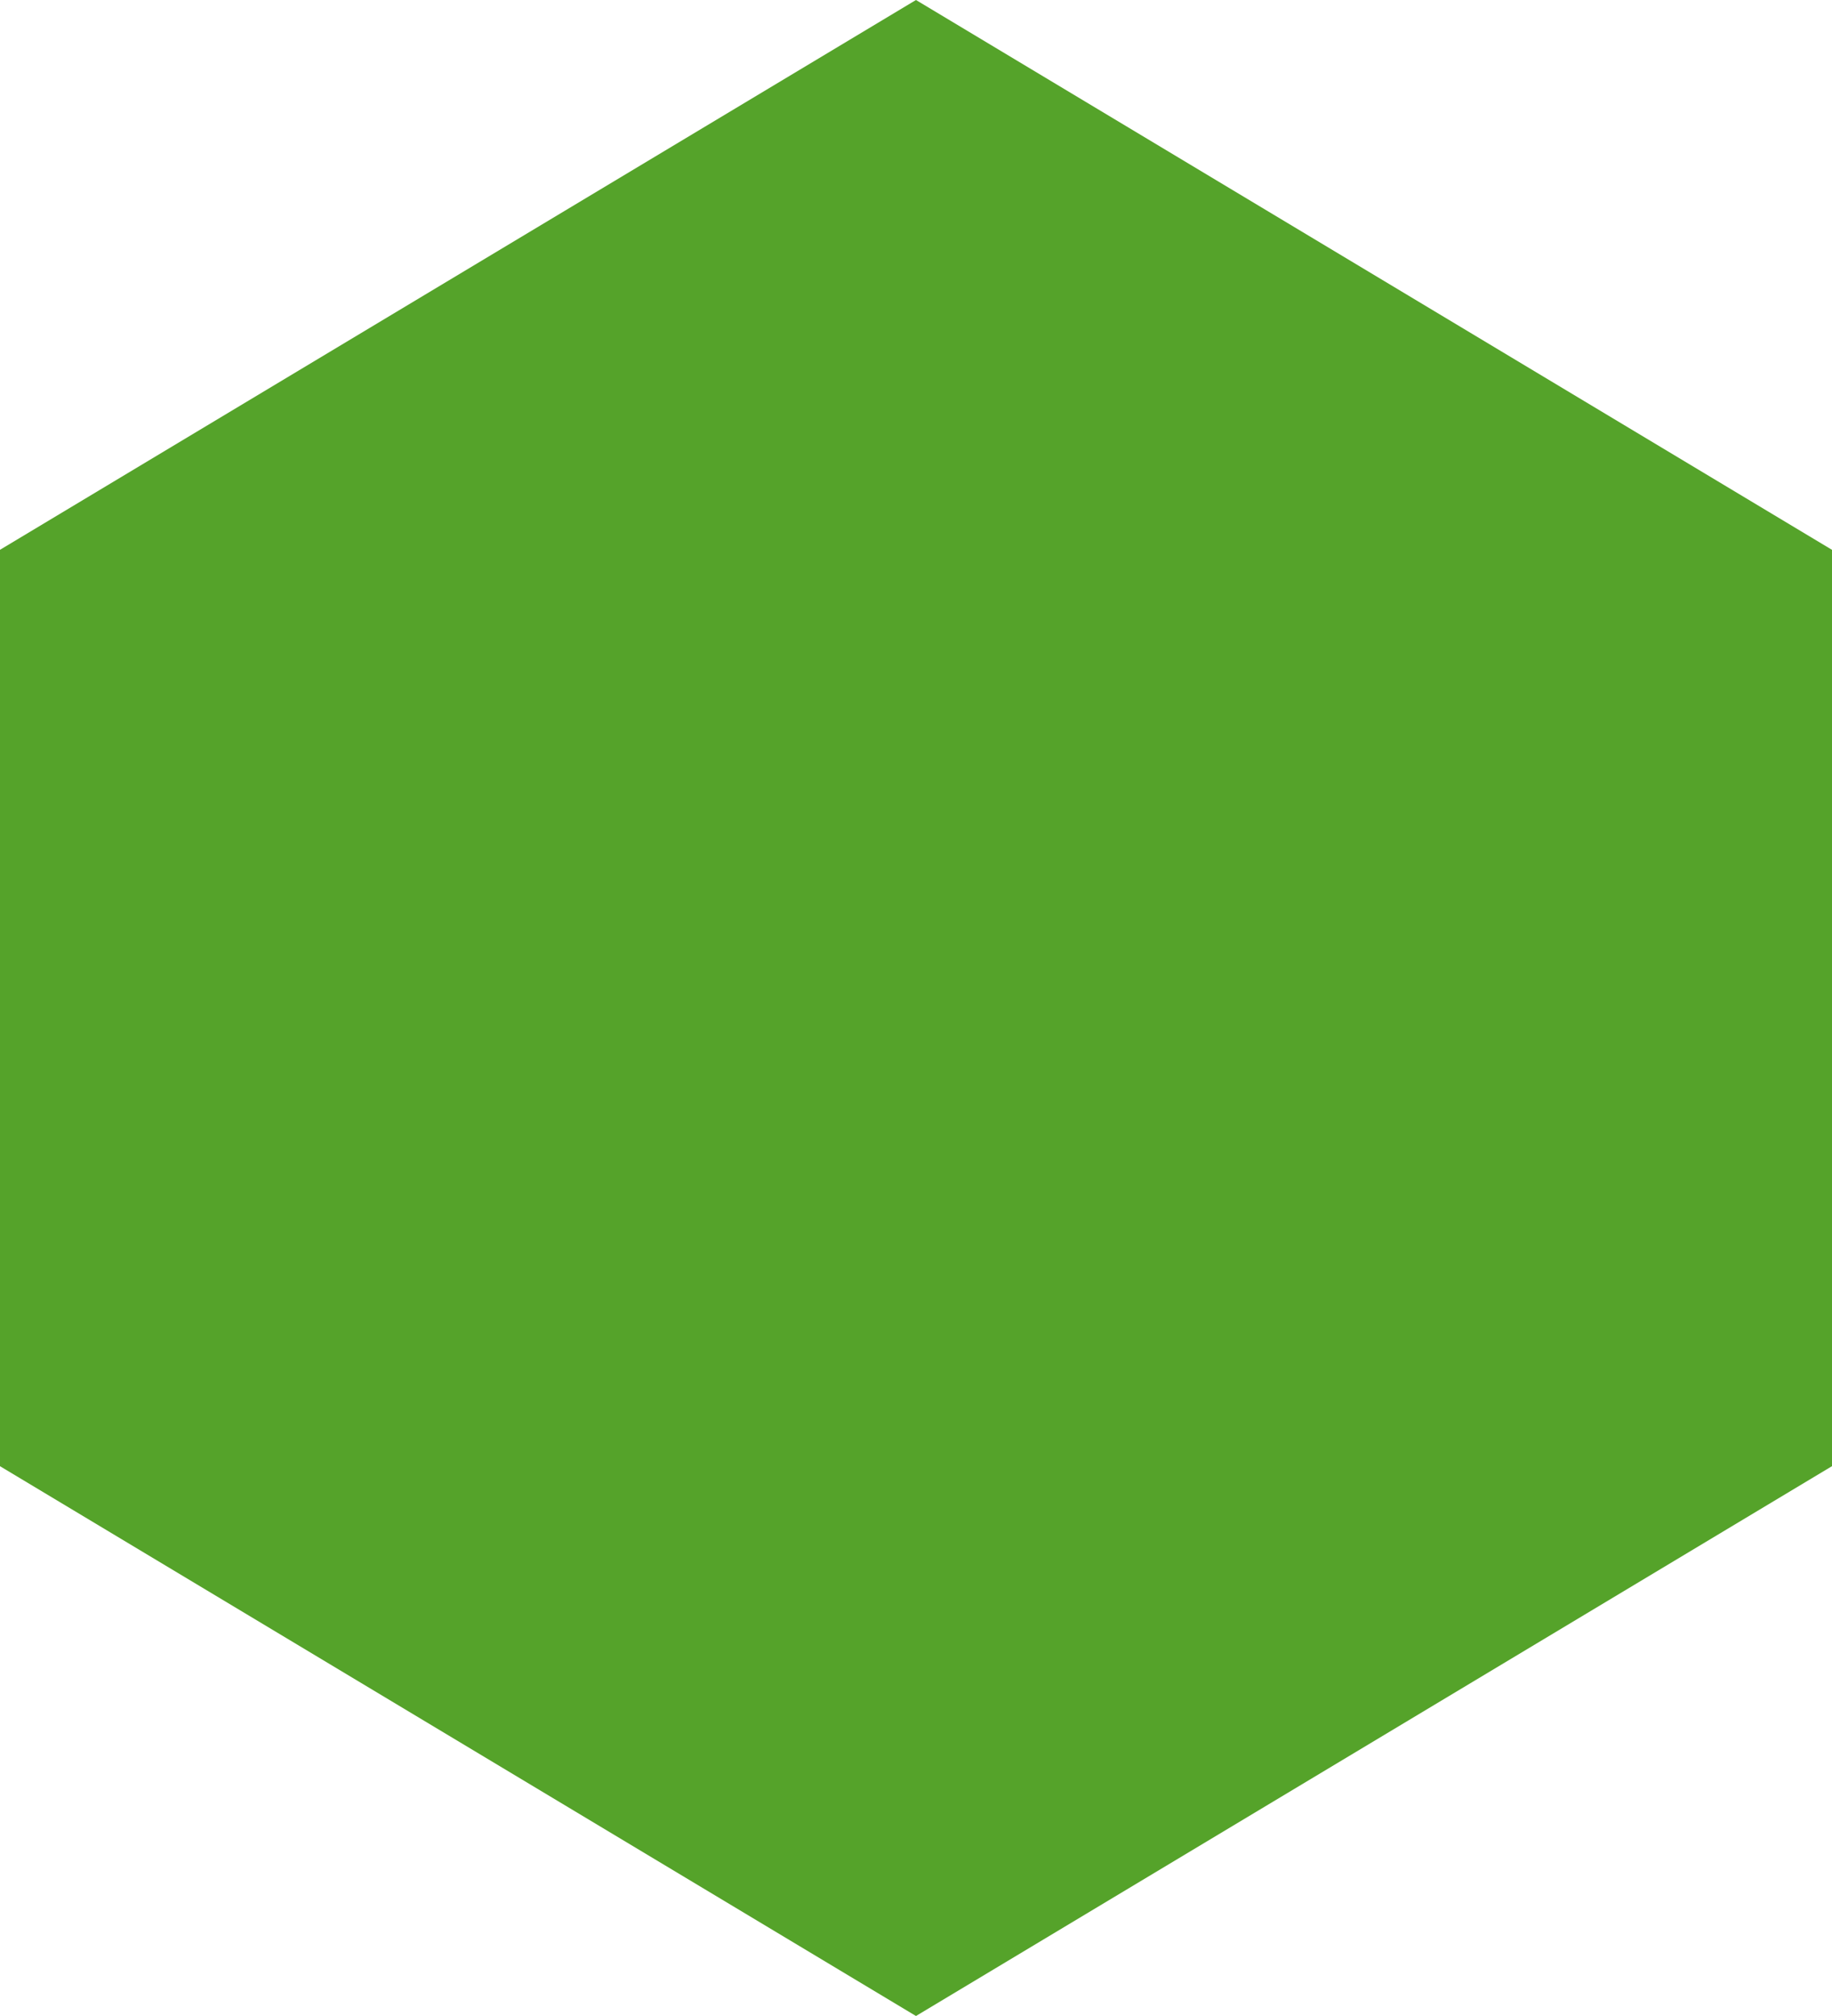<?xml version="1.0" encoding="UTF-8" standalone="no"?>
<svg id="svg3400" xmlns:rdf="http://www.w3.org/1999/02/22-rdf-syntax-ns#" xmlns="http://www.w3.org/2000/svg" height="55" width="50" version="1.1" xmlns:cc="http://creativecommons.org/ns#" xmlns:dc="http://purl.org/dc/elements/1.1/" viewBox="0 0 50 55">
 <path id="path4316" d="m25 55-25-15v-25l25-15 25 15v25l-25 15z" fill-rule="evenodd" stroke-width="0" fill="#55A32A"/>
</svg>
